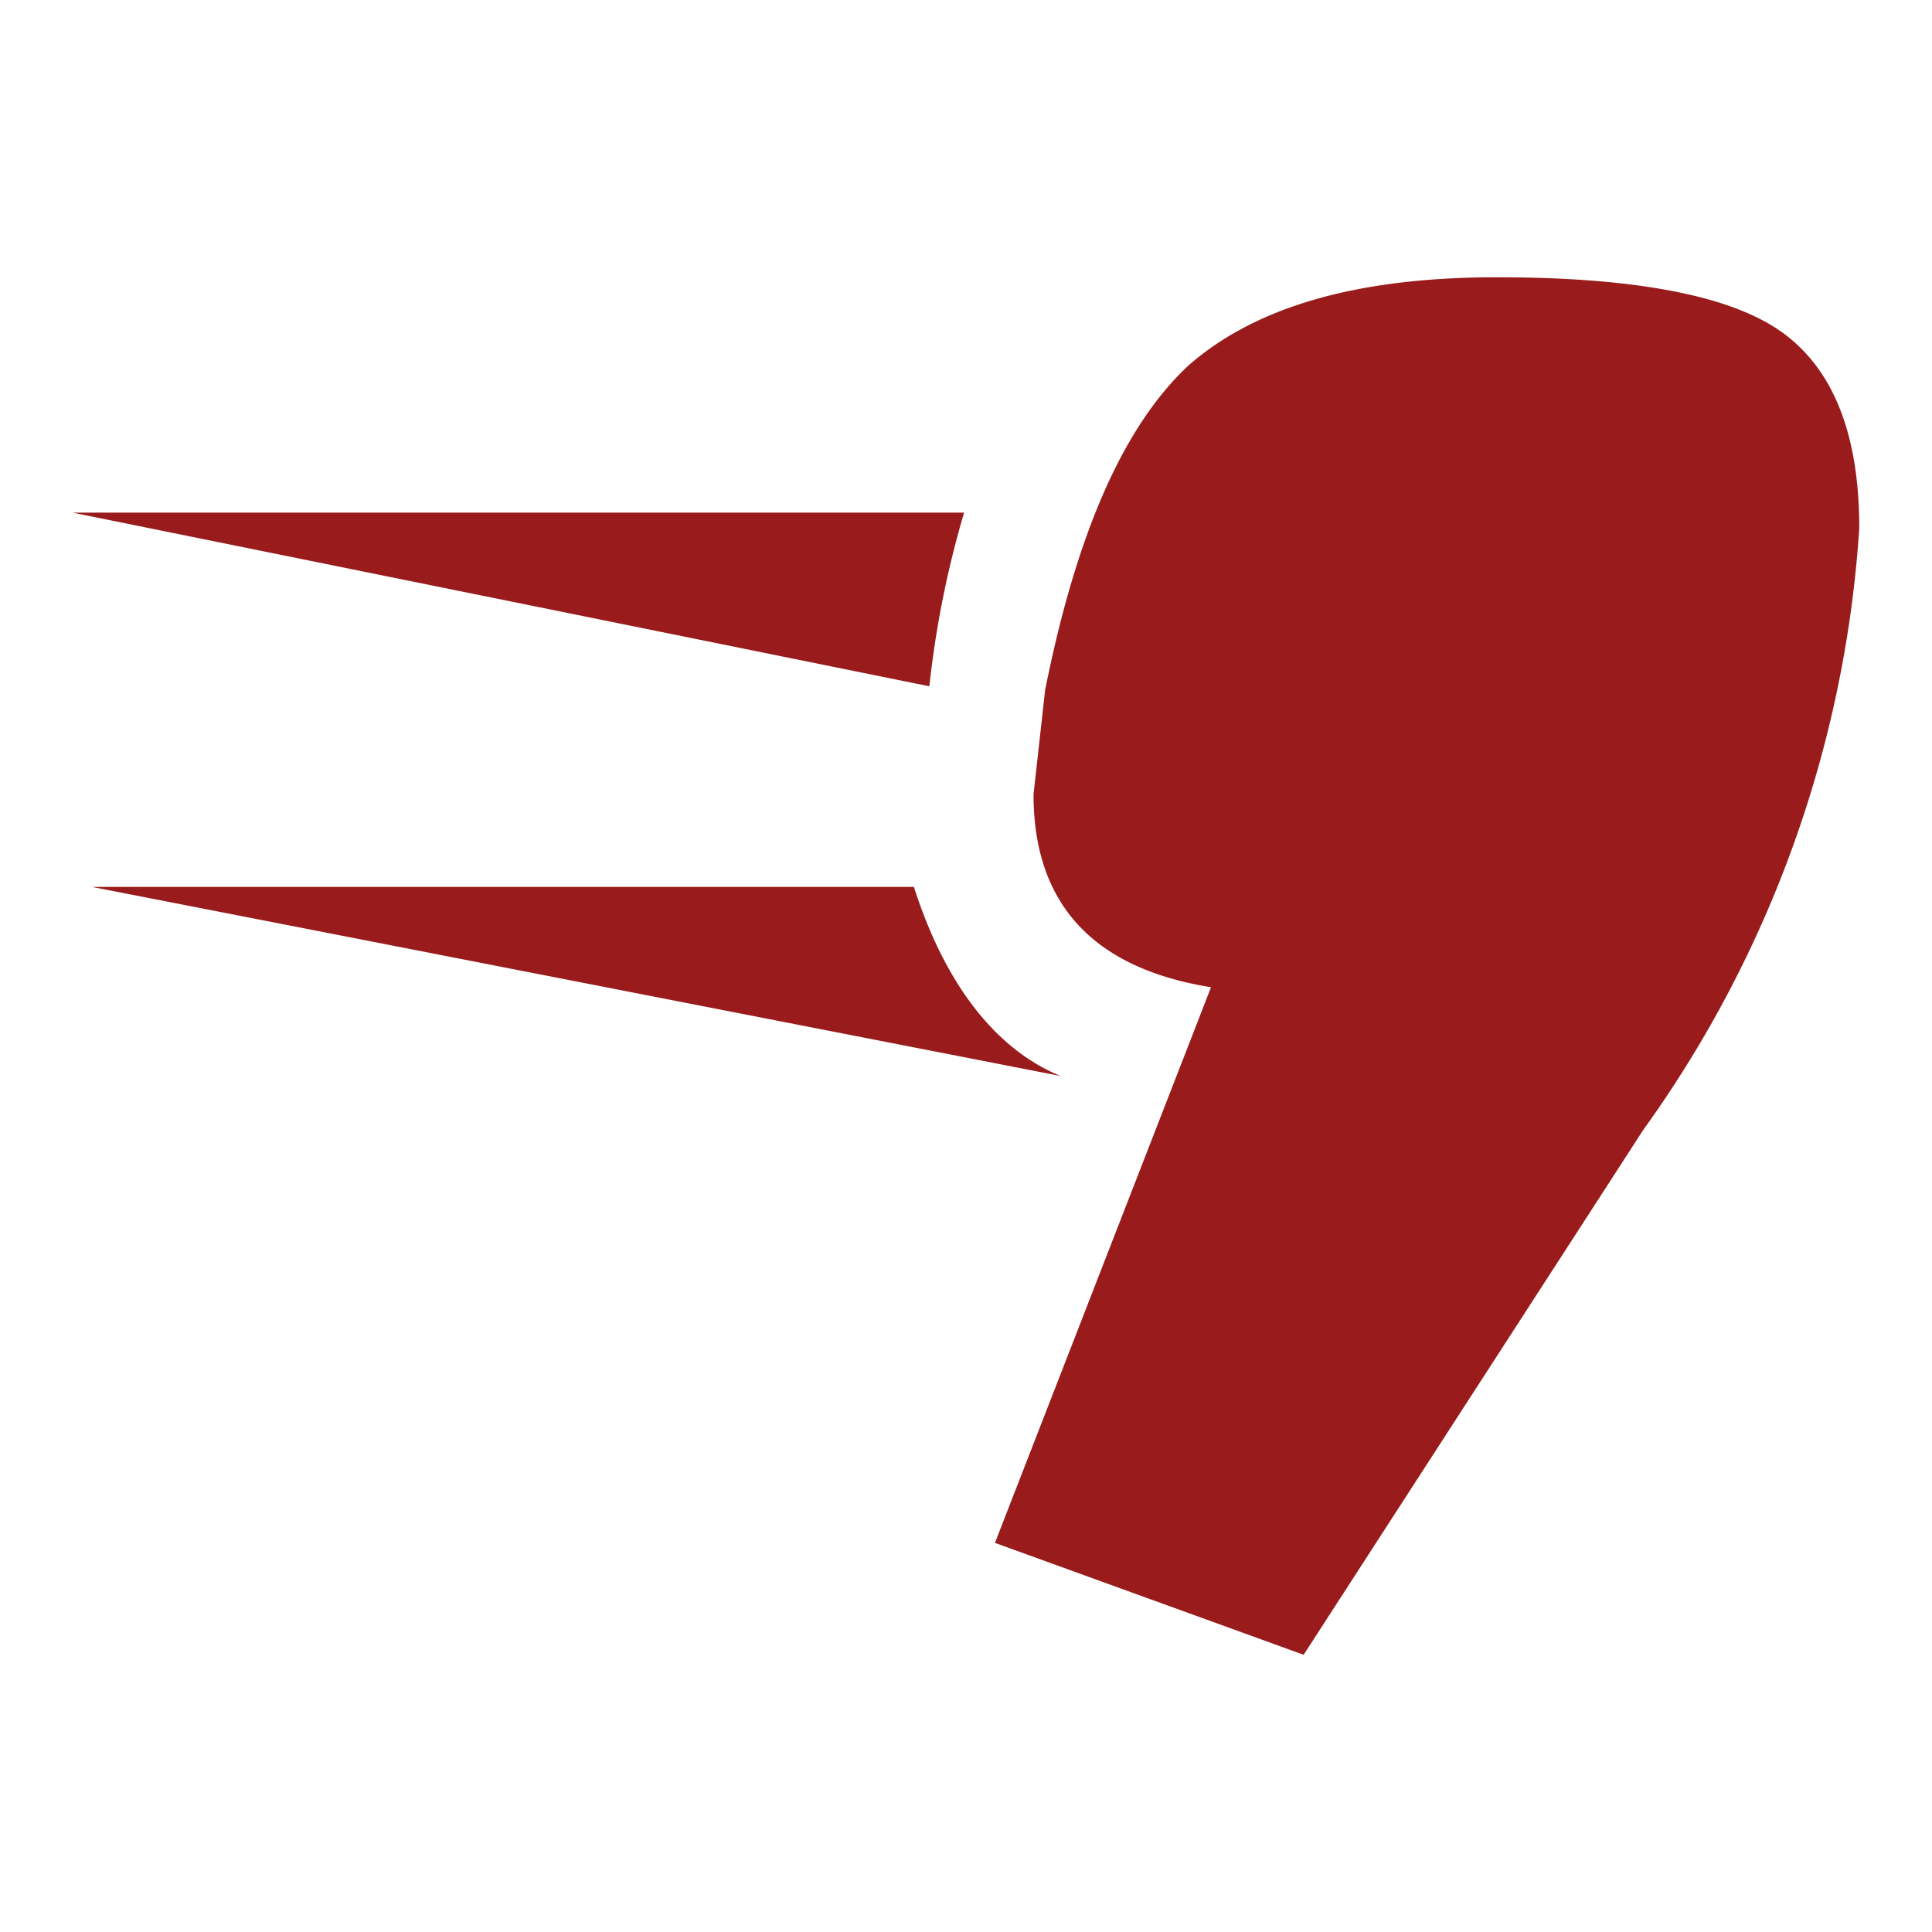 <svg viewBox="0 0 48 48" xmlns="http://www.w3.org/2000/svg" xml:space="preserve" style="fill-rule:evenodd;clip-rule:evenodd;stroke-linejoin:round;stroke-miterlimit:2">
  <path d="M.093-.099c.008-.04.02-.068.037-.084.017-.015.043-.023.08-.023.037 0 .062.005.075.015.013.01.019.027.019.05a.3.3 0 0 1-.056.156L.16.151.08.122l.056-.144C.105-.027.09-.044.09-.072l.003-.027Zm-.247.051h.213c.008.025.021.042.038.049l-.251-.049Zm.226-.097A.255.255 0 0 0 .063-.1l-.222-.045h.231Z" style="fill:#991b1b;fill-rule:nonzero" transform="translate(17.05 26.637) scale(95.865)"/>
</svg>
